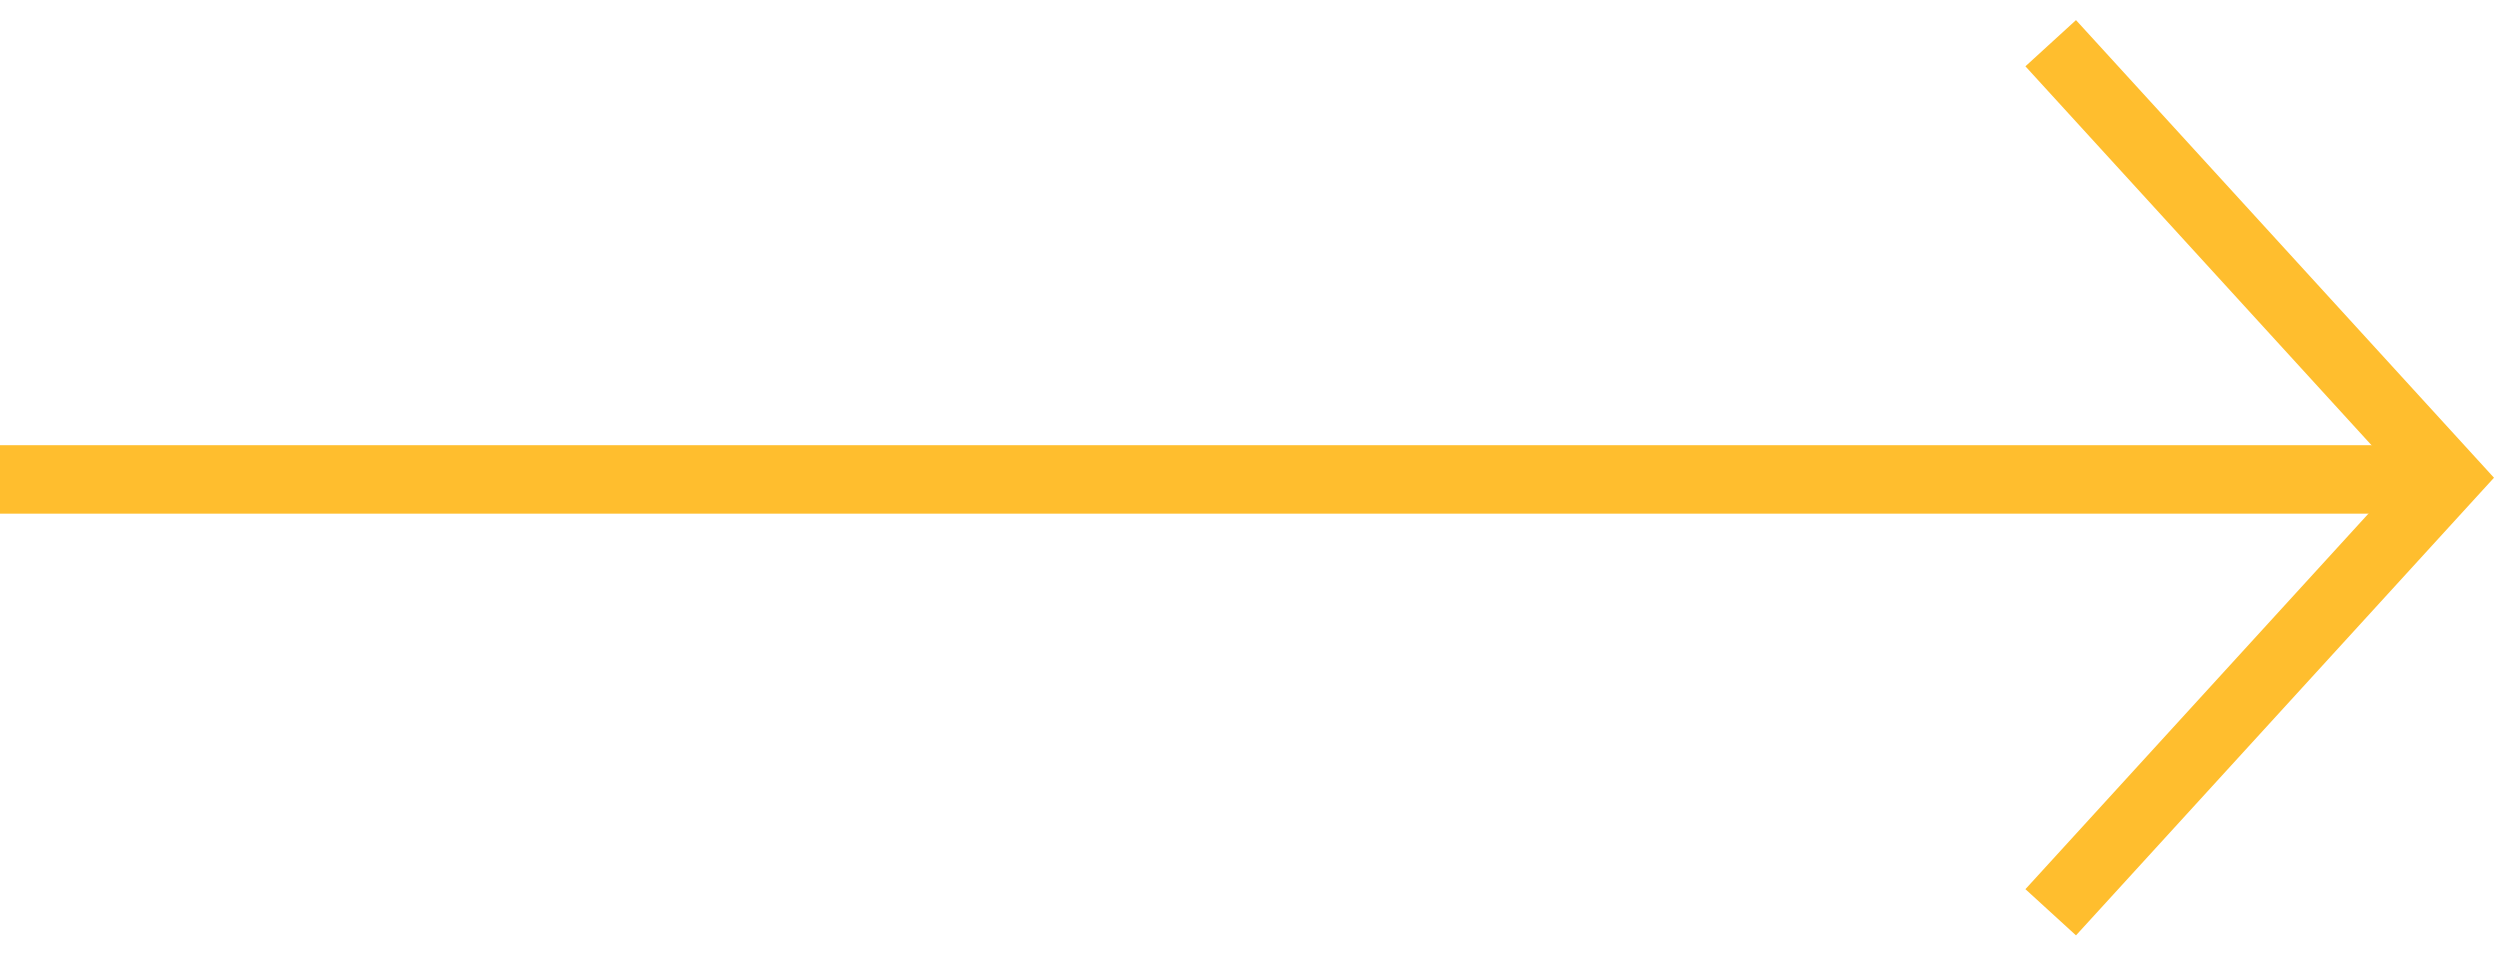 <svg width="73" height="28" viewBox="0 0 73 28" fill="none" xmlns="http://www.w3.org/2000/svg">
<path d="M60.555 25.9L71.47 13.95L60.555 2" stroke="#FFBE2E" stroke-width="2" stroke-linecap="square"/>
<path d="M1 14L70 14" stroke="#FFBE2E" stroke-width="2" stroke-linecap="square" stroke-linejoin="bevel"/>
</svg>
